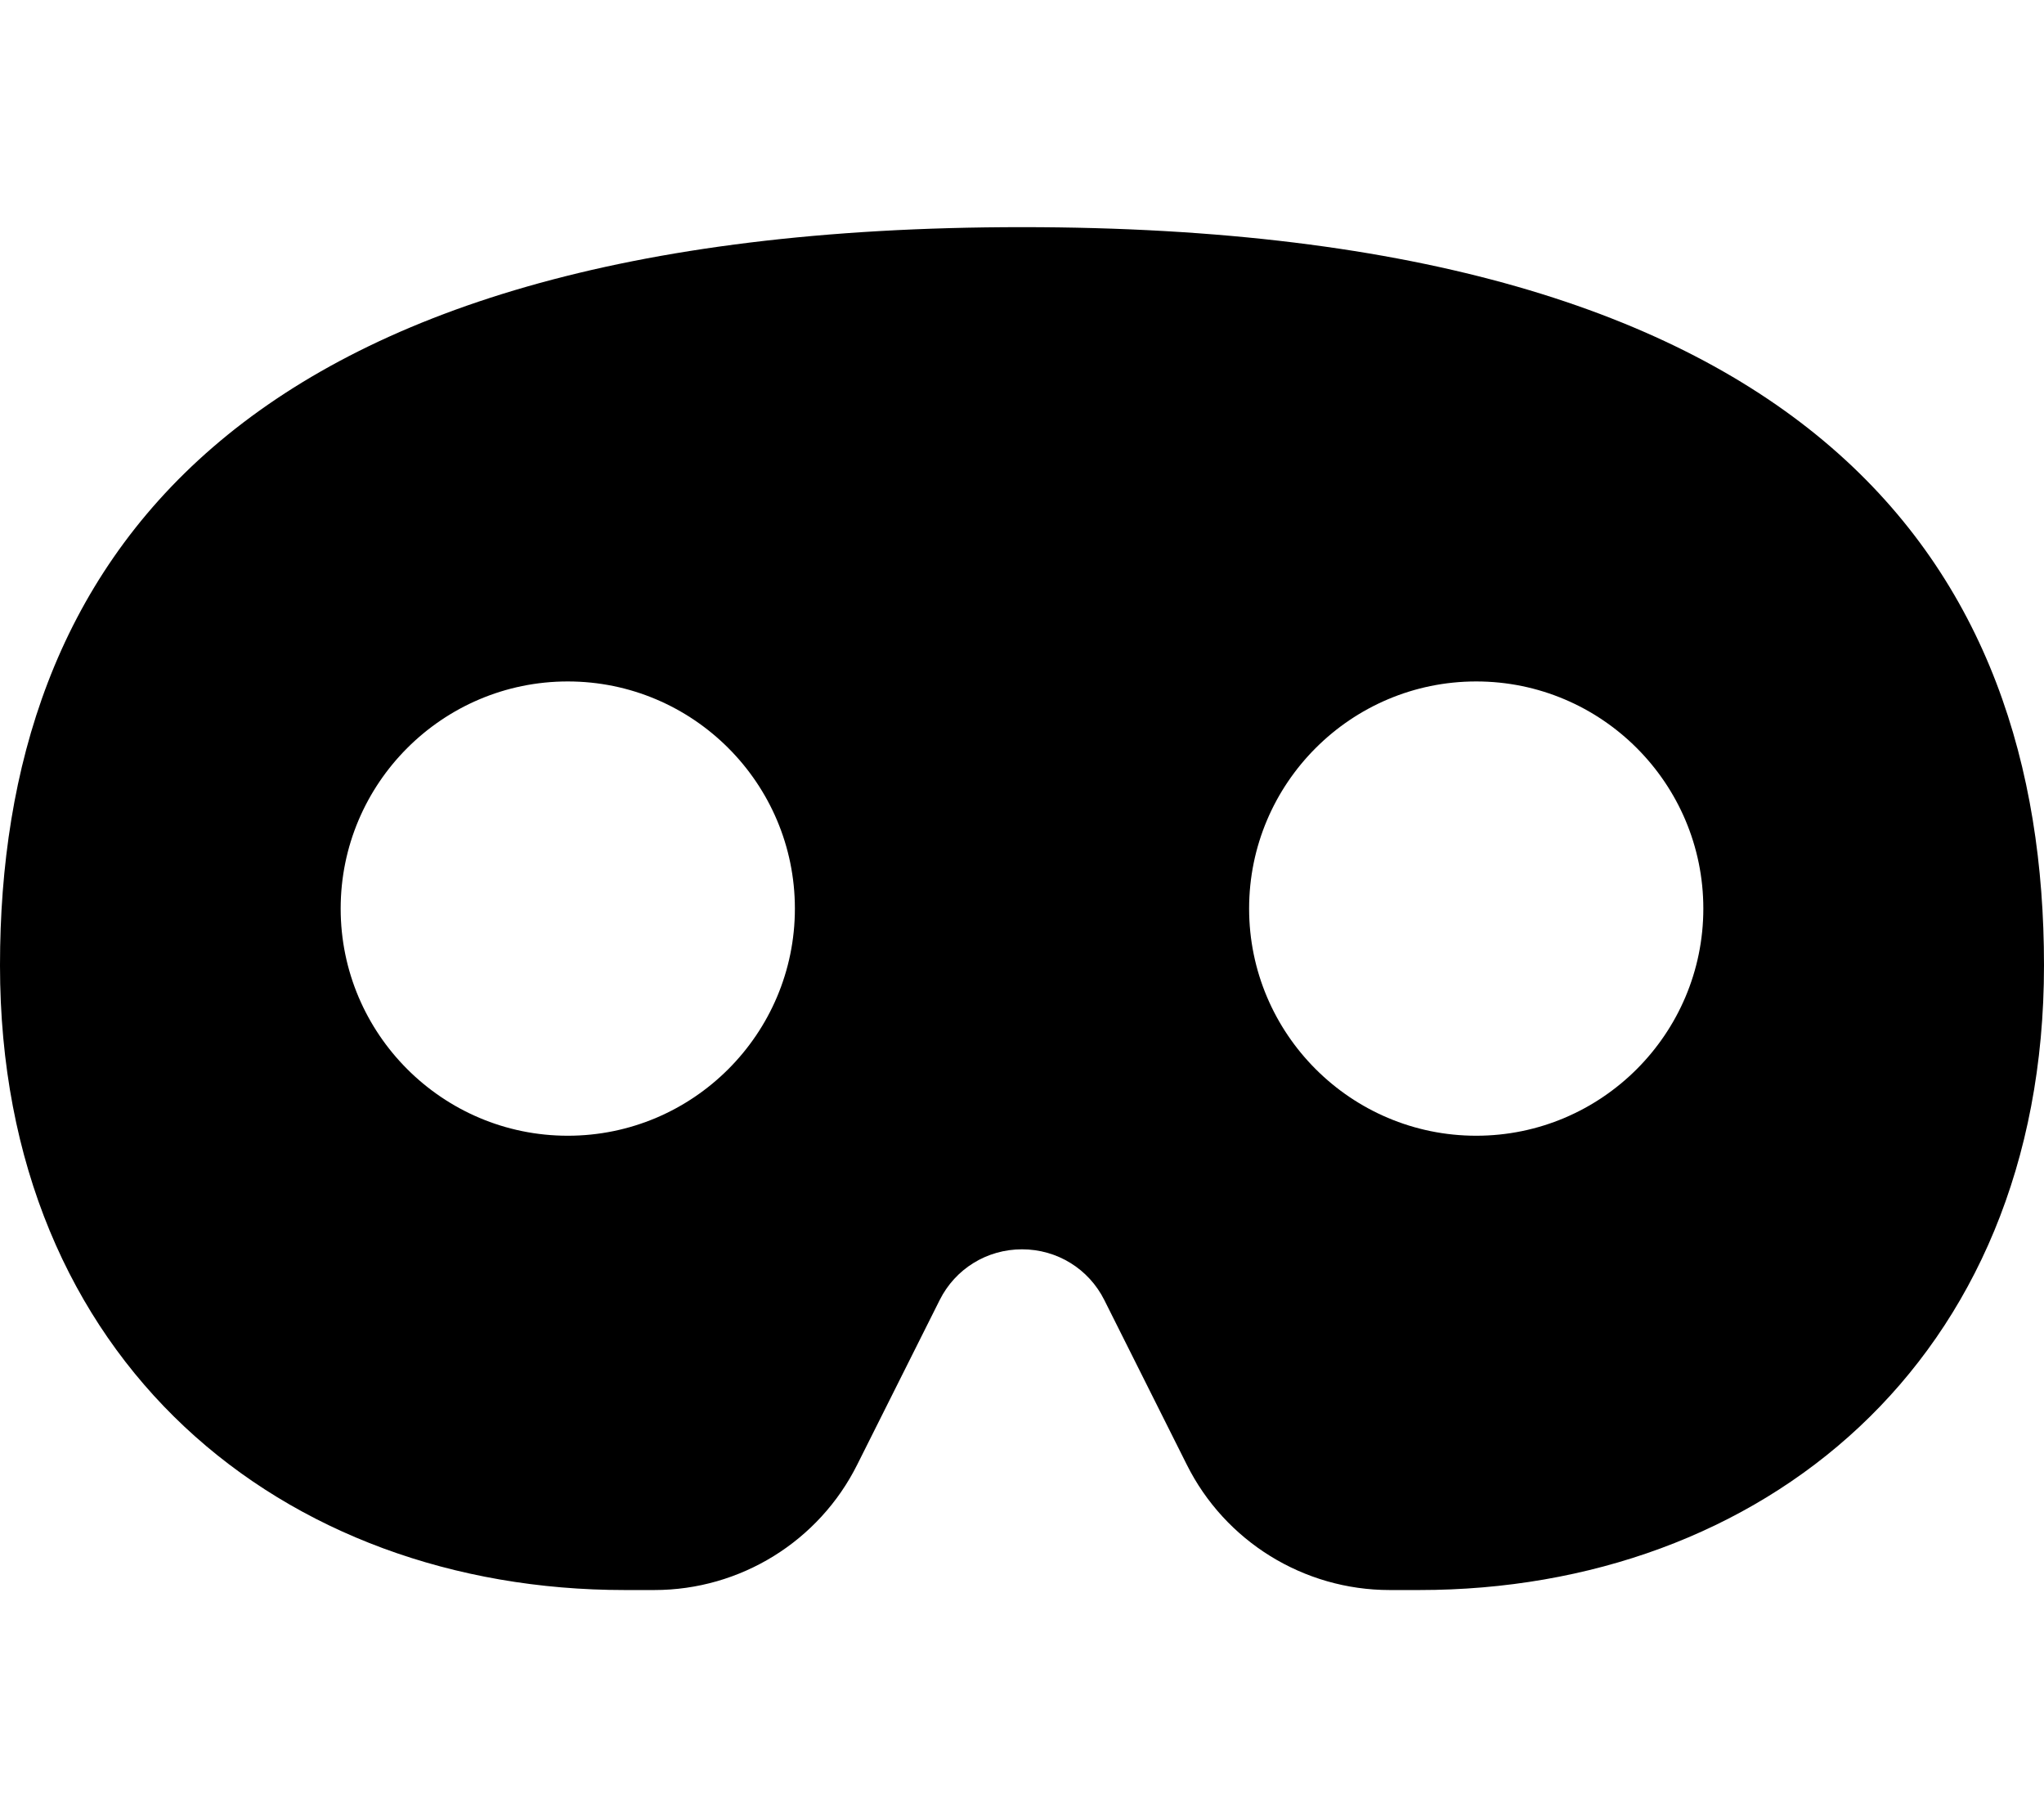 <!--
  - Copyright (c) 2024 Bearsampp
  - License:  GNU General Public License version 3 or later; see LICENSE.txt
  - Author: @author@
  - Website: https://bearsampp.com
  - Github: https://github.com/Bearsampp
  -->

<svg xmlns="http://www.w3.org/2000/svg" viewBox="0 0 576 512"><!--! Font Awesome Free 6.2.0 by @fontawesome - https://fontawesome.com License - https://fontawesome.com/license/free (Icons: CC BY 4.0, Fonts: SIL OFL 1.1, Code: MIT License) Copyright 2022 Fonticons, Inc. --><path d="M288 64C64 64 0 160 0 272S80 448 176 448h8.4c24.2 0 46.4-13.7 57.2-35.4l23.2-46.3c4.4-8.8 13.3-14.3 23.2-14.3s18.8 5.5 23.2 14.3l23.2 46.3c10.8 21.7 33 35.4 57.2 35.4H400c96 0 176-64 176-176s-64-208-288-208zM224 256c0 35.3-28.7 64-64 64s-64-28.7-64-64s28.7-64 64-64s64 28.7 64 64zm192 64c-35.3 0-64-28.7-64-64s28.7-64 64-64s64 28.7 64 64s-28.7 64-64 64z"/></svg>
